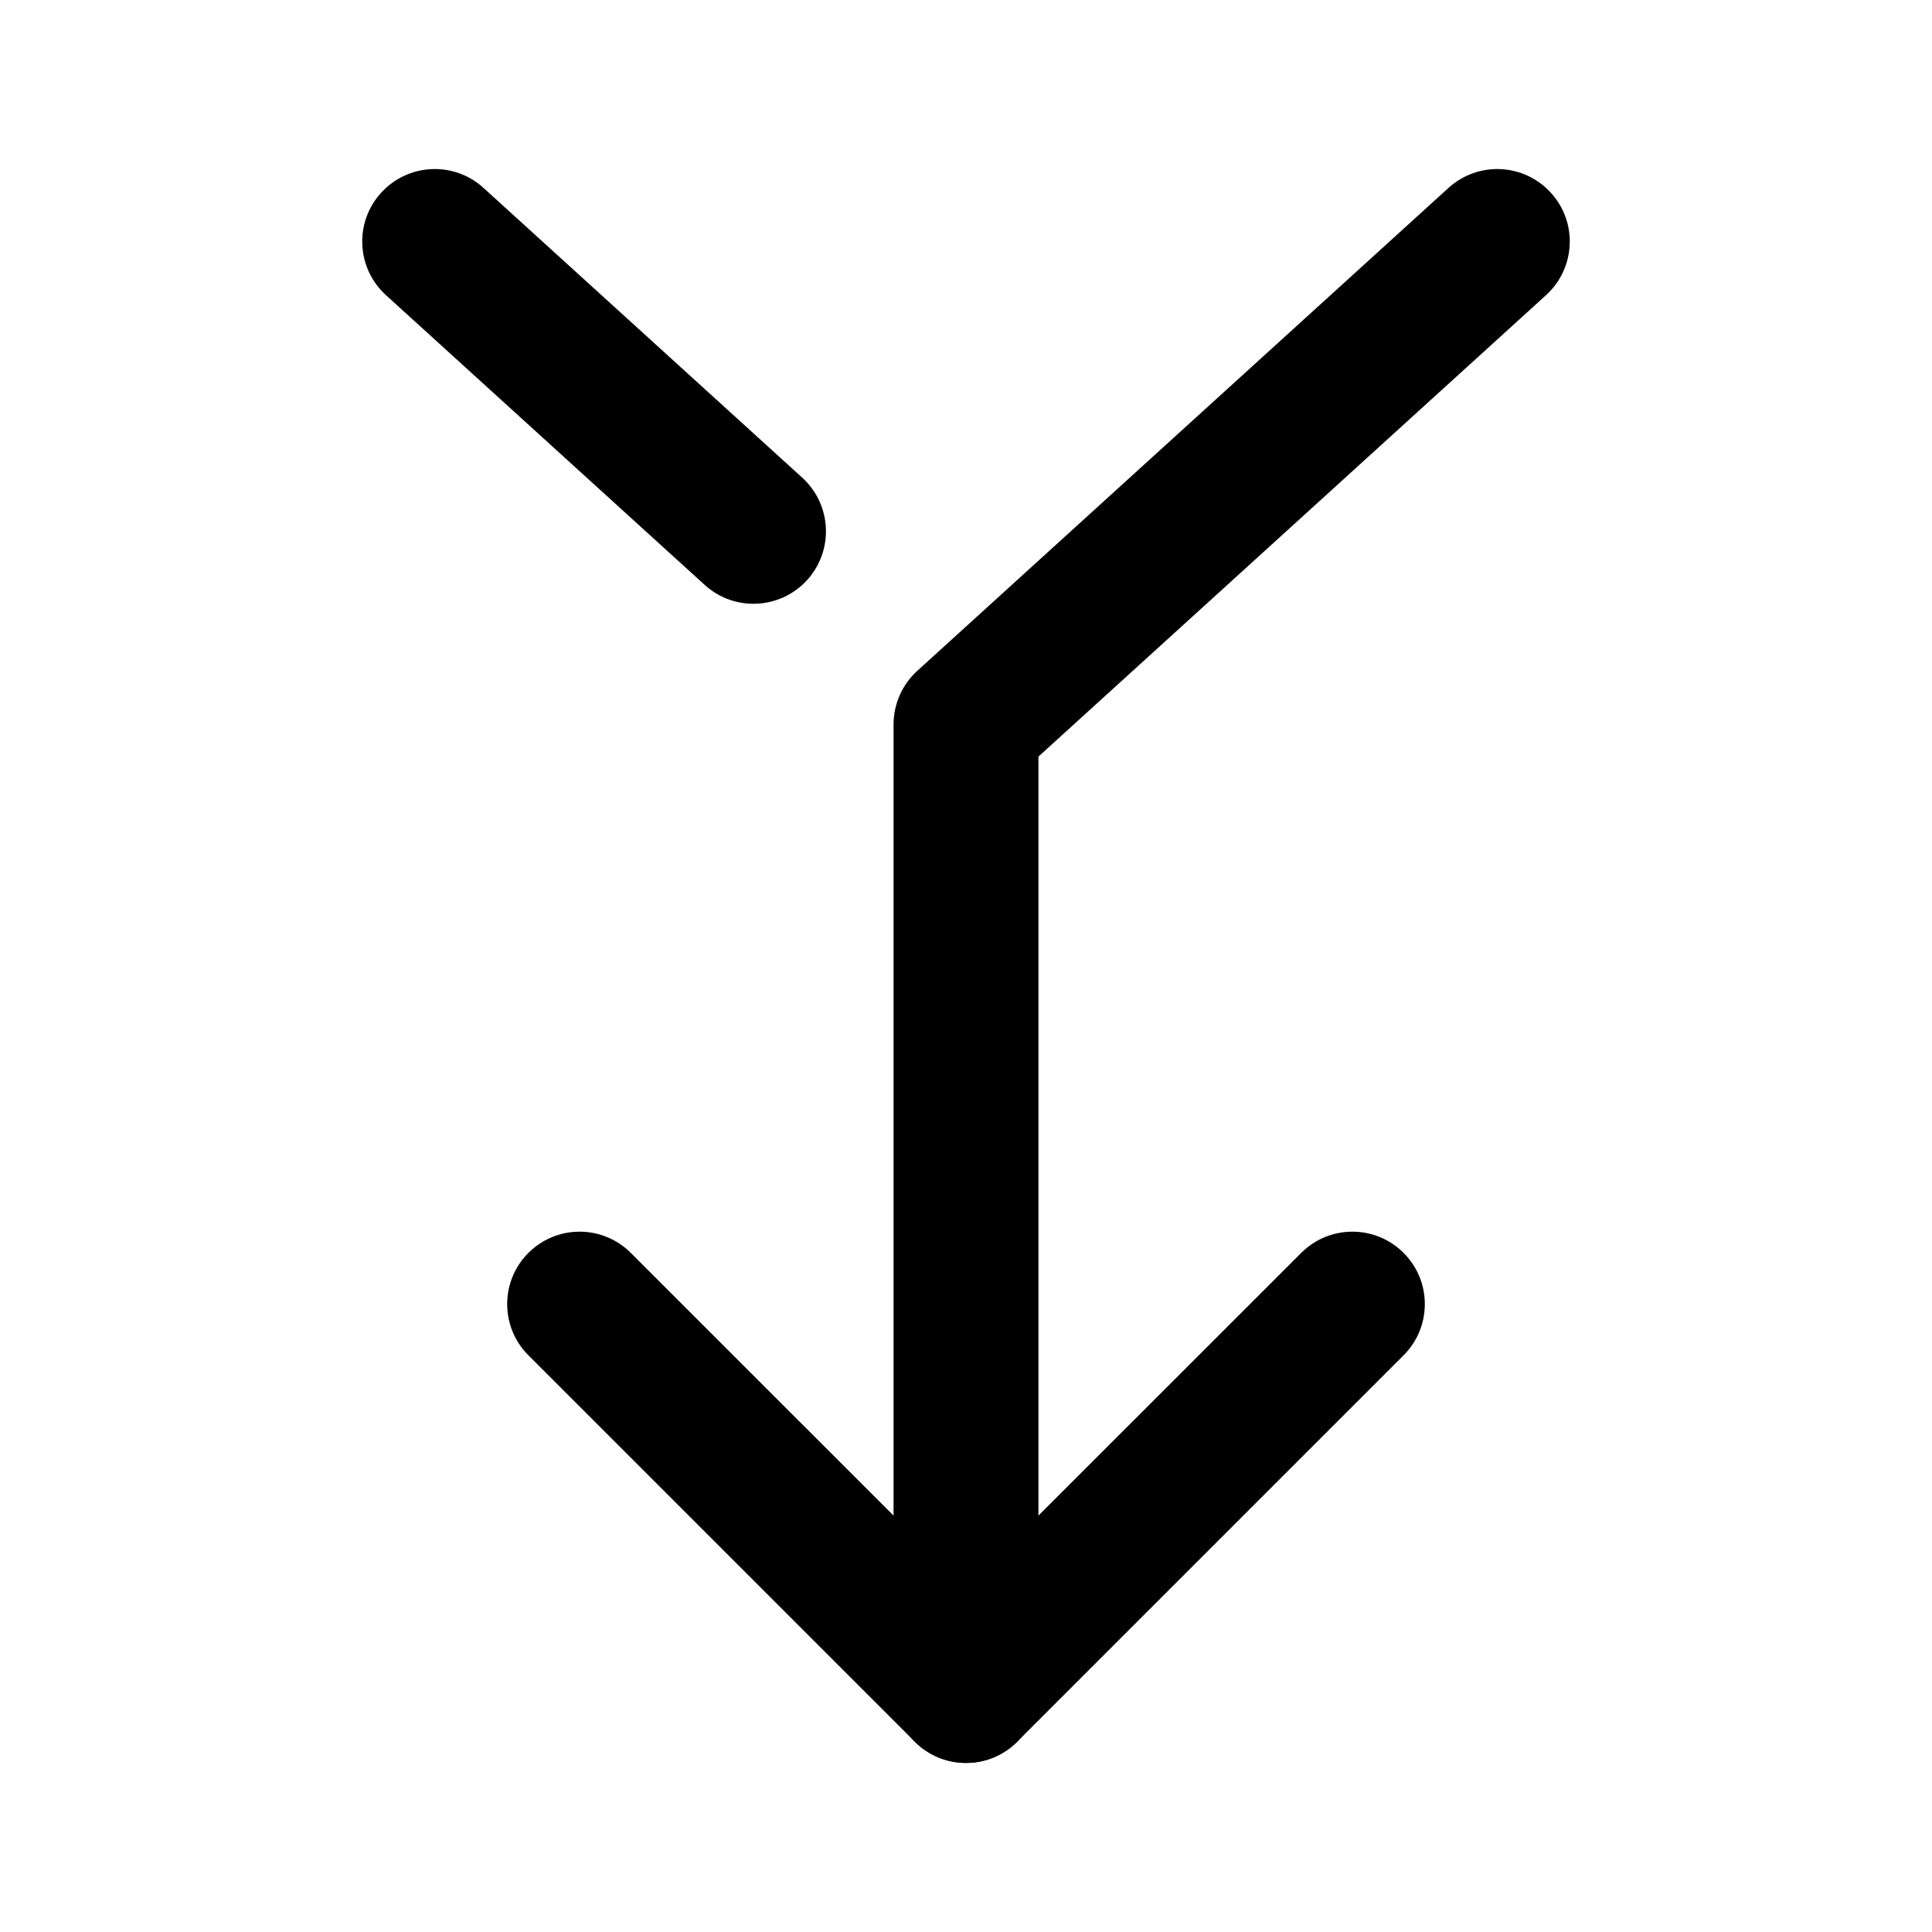<svg width="20" height="20" viewBox="0 0 20 20" fill="none" xmlns="http://www.w3.org/2000/svg">
<g id="arrow-combined">
<g id="Group">
<g id="Shape">
<path fill-rule="evenodd" clip-rule="evenodd" d="M10.53 18.03C10.237 18.323 9.763 18.323 9.47 18.03L5.47 14.03C5.177 13.737 5.177 13.263 5.47 12.97C5.763 12.677 6.237 12.677 6.53 12.97L10 16.439L13.47 12.97C13.763 12.677 14.237 12.677 14.53 12.97C14.823 13.263 14.823 13.737 14.53 14.03L10.53 18.03Z" fill="currentColor"/>
<path fill-rule="evenodd" clip-rule="evenodd" d="M10 18.25C9.586 18.25 9.25 17.914 9.25 17.5V7.5C9.25 7.289 9.339 7.087 9.495 6.945L14.995 1.945C15.302 1.666 15.776 1.689 16.055 1.996C16.334 2.302 16.311 2.776 16.005 3.055L10.75 7.832V17.5C10.75 17.914 10.414 18.25 10 18.25Z" fill="currentColor"/>
<path fill-rule="evenodd" clip-rule="evenodd" d="M8.355 6.005C8.076 6.311 7.602 6.334 7.295 6.055L3.995 3.055C3.689 2.776 3.666 2.302 3.945 1.996C4.224 1.689 4.698 1.666 5.005 1.945L8.305 4.945C8.611 5.224 8.634 5.698 8.355 6.005Z" fill="currentColor"/>
</g>
</g>
</g>
</svg>
